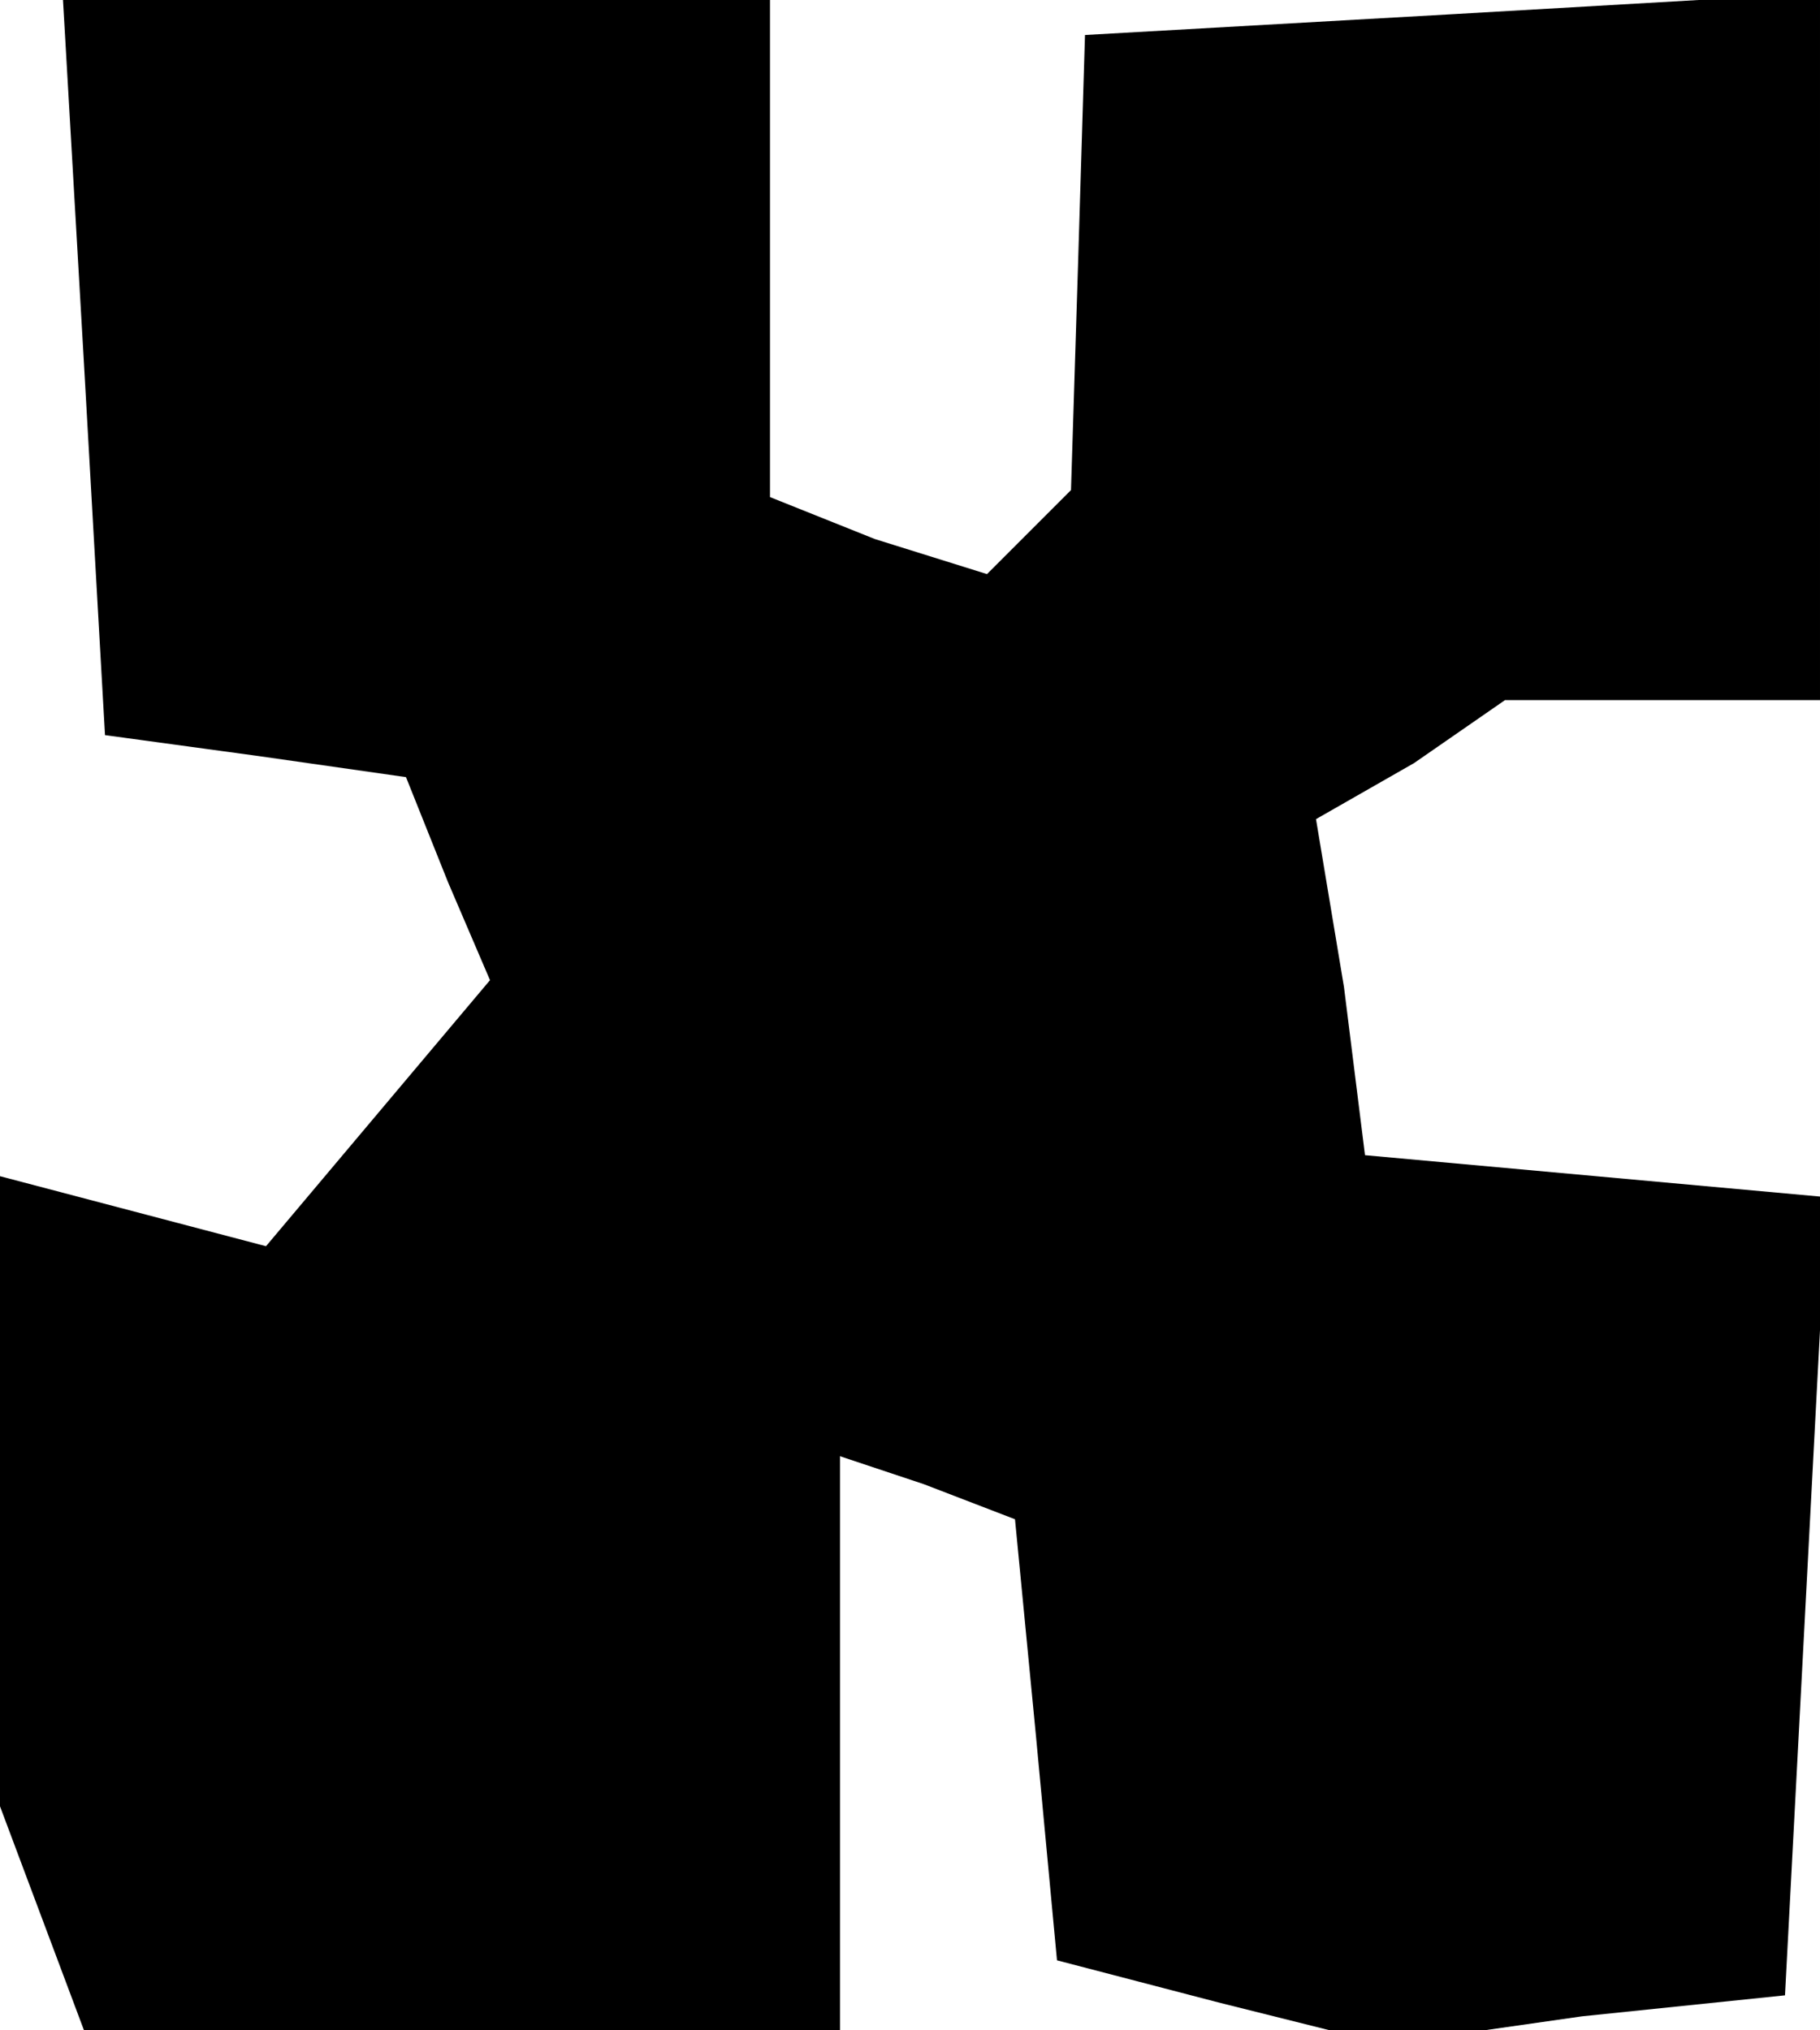 <?xml version="1.0" standalone="no"?>
<!DOCTYPE svg PUBLIC "-//W3C//DTD SVG 20010904//EN"
 "http://www.w3.org/TR/2001/REC-SVG-20010904/DTD/svg10.dtd">
<svg version="1.0" xmlns="http://www.w3.org/2000/svg"
 width="26pt" height="29pt" viewBox="0 0 26 29"
 preserveAspectRatio="xMidYMid meet">
<g transform="translate(0,29) scale(0.1,-0.1)"
fill="#000000" stroke="none">
<path d="M12 238 l3 -53 22 -3 21 -3 6 -15 6 -14 -16 -19 -16 -19 -19 5 -19 5
0 -45 0 -45 6 -16 6 -16 54 0 54 0 0 41 0 41 12 -4 13 -5 3 -31 3 -32 23 -6
24 -6 28 4 29 3 3 57 3 57 -33 3 -33 3 -3 24 -4 24 14 8 13 9 23 0 22 0 0 51
0 50 -52 -3 -53 -3 -1 -33 -1 -32 -6 -6 -6 -6 -16 5 -15 6 0 36 0 35 -51 0
-50 0 3 -52z"/>
</g>
</svg>
